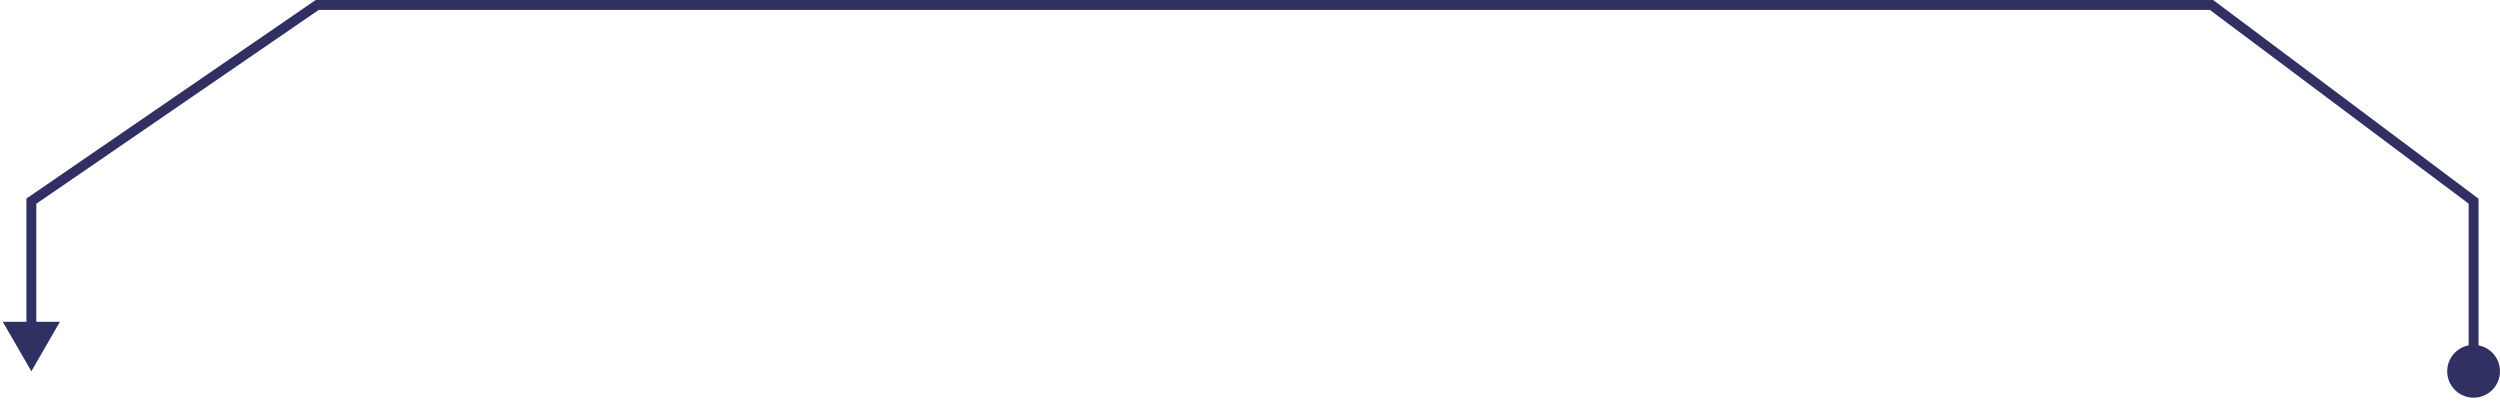 <svg width="505" height="81" viewBox="0 0 505 81" fill="none" xmlns="http://www.w3.org/2000/svg">
<path d="M504.998 75C504.998 77.945 502.611 80.333 499.665 80.333C496.72 80.333 494.332 77.945 494.332 75C494.332 72.055 496.72 69.667 499.665 69.667C502.611 69.667 504.998 72.055 504.998 75ZM499.665 40.635L500.264 39.835L500.665 40.135V40.635H499.665ZM446.722 1V0H447.055L447.322 0.199L446.722 1ZM64.083 1L63.517 0.176L63.773 0H64.083V1ZM6.335 40.635H5.335V40.109L5.769 39.811L6.335 40.635ZM6.335 75L0.561 65H12.108L6.335 75ZM498.665 75V40.635H500.665V75H498.665ZM499.066 41.436L446.123 1.801L447.322 0.199L500.264 39.835L499.066 41.436ZM446.722 2H64.083V0H446.722V2ZM64.648 1.824L6.901 41.46L5.769 39.811L63.517 0.176L64.648 1.824ZM7.335 40.635V66H5.335V40.635H7.335Z" fill="#303063"/>
</svg>
